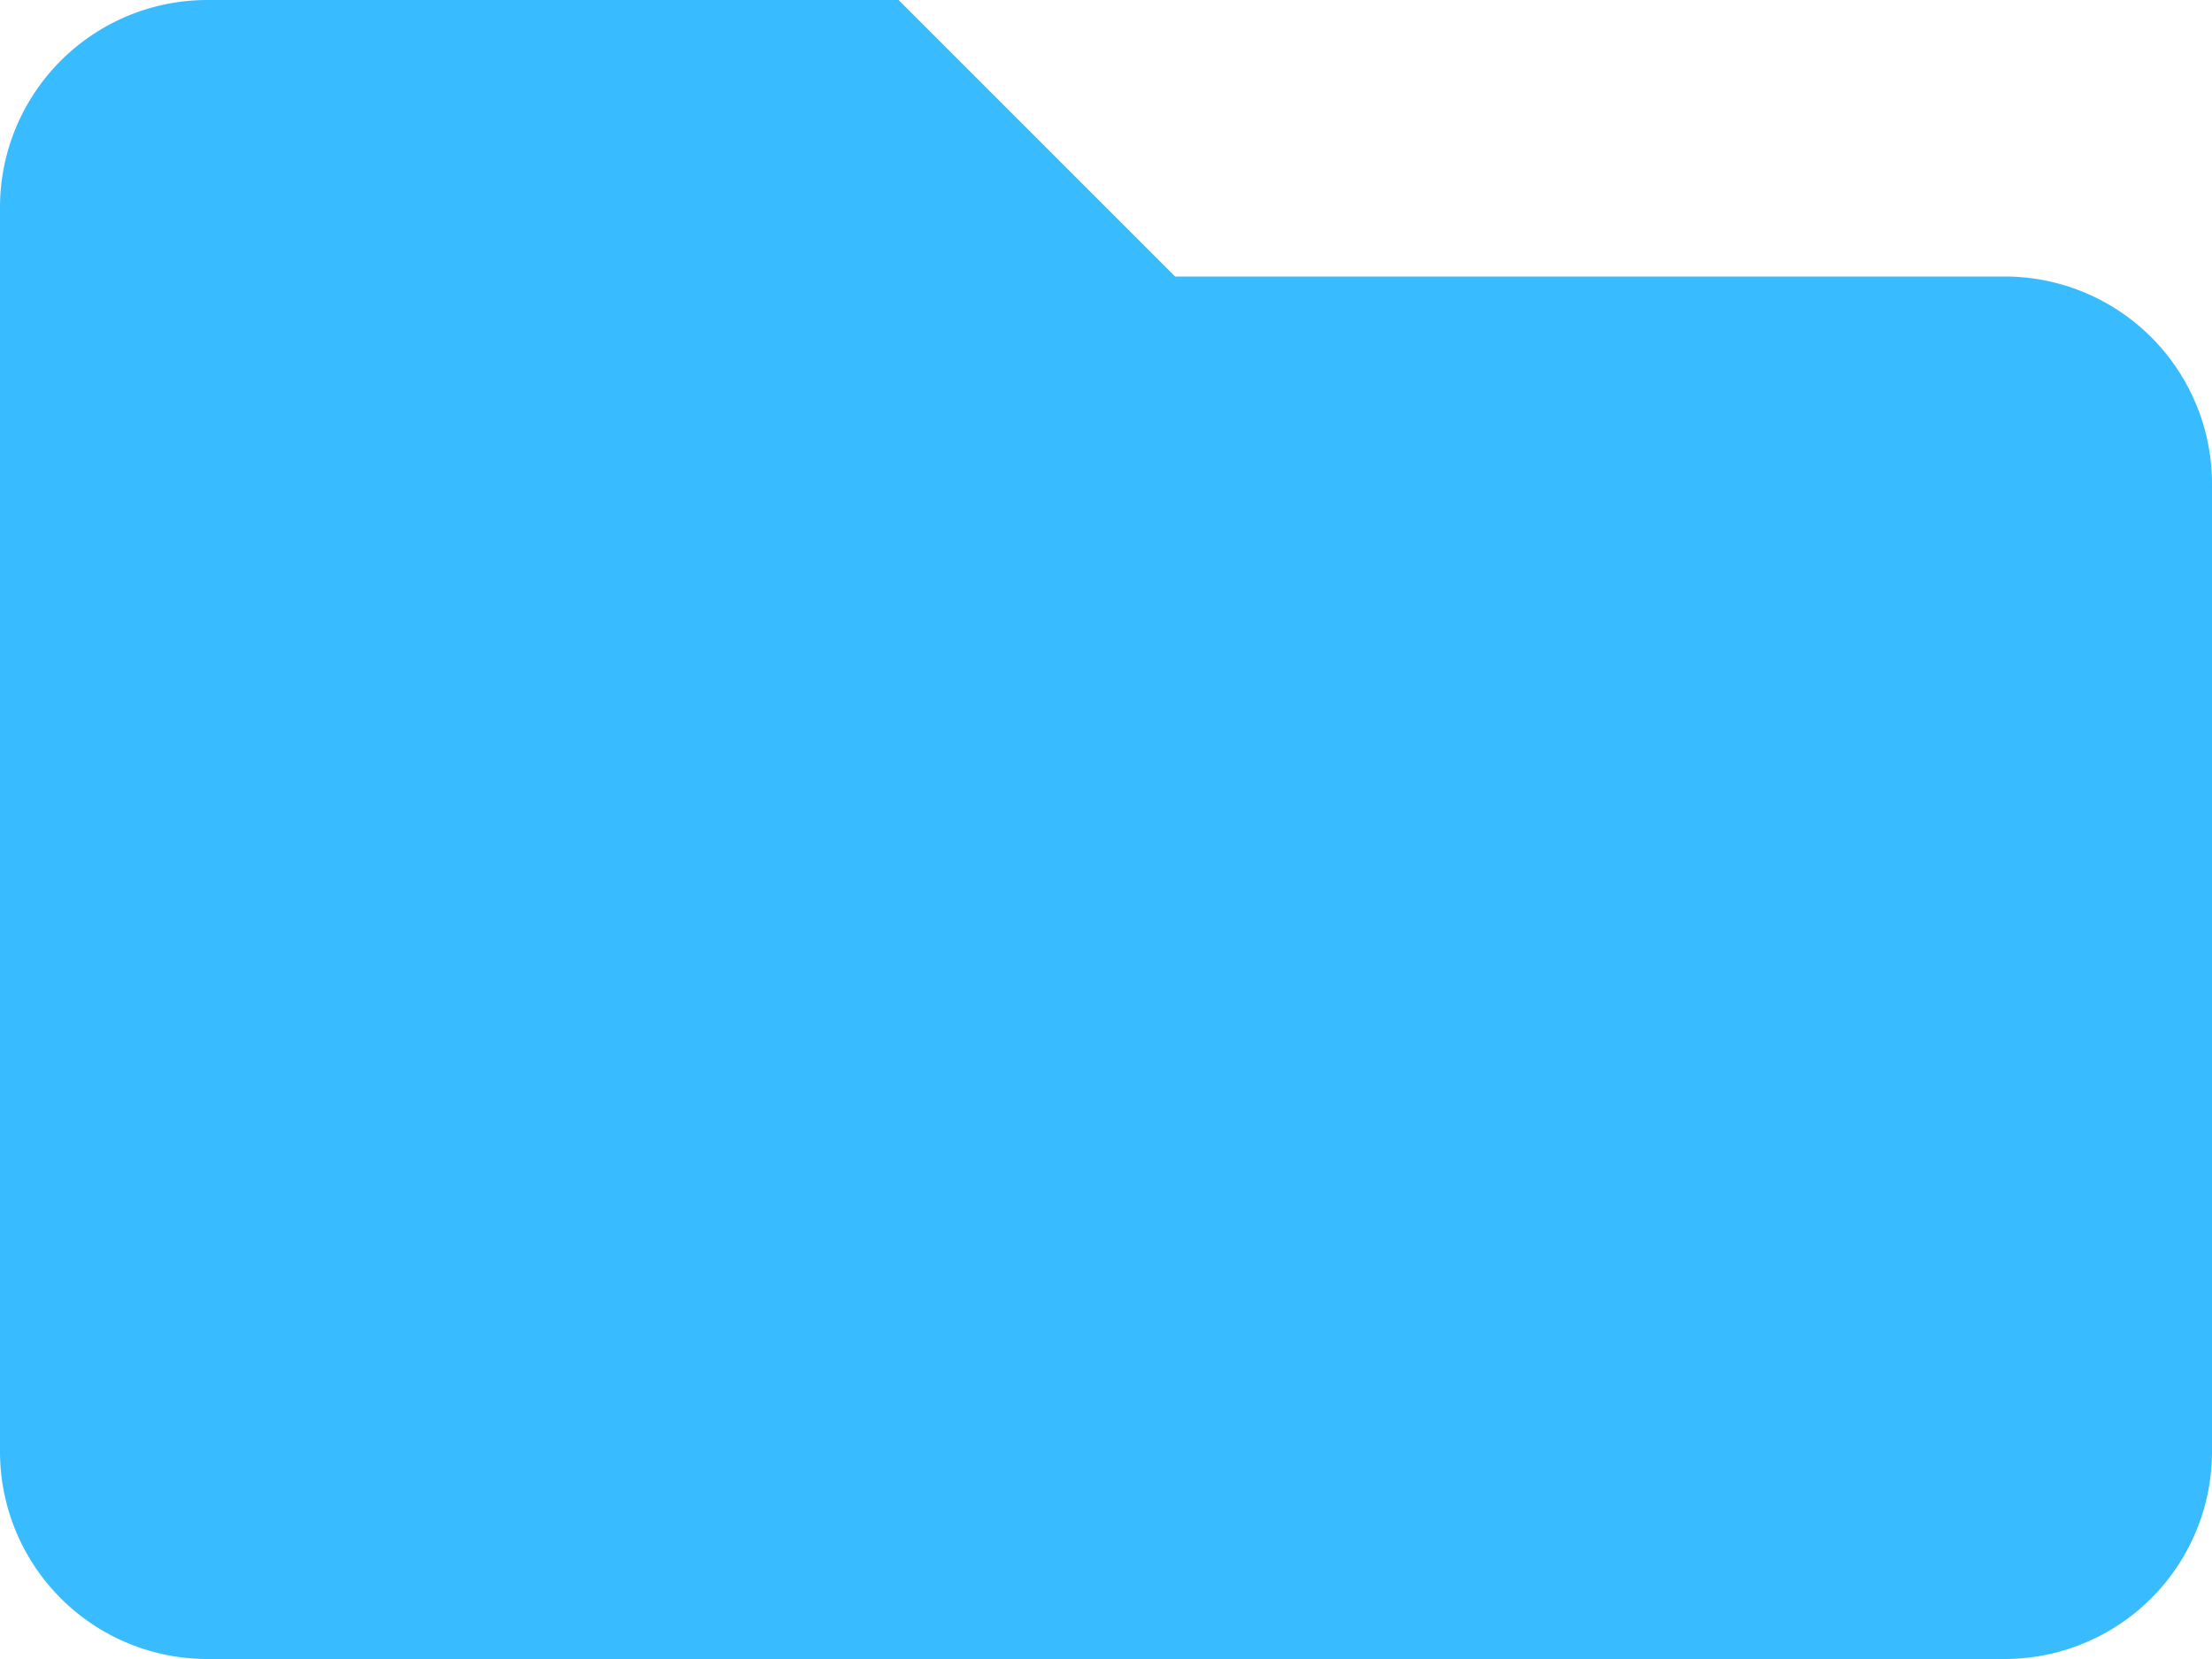 <svg xmlns="http://www.w3.org/2000/svg" viewBox="0 0 16 12"><defs><style>.a{fill:#39bbff}</style></defs><path class="a" d="M14.5 2h-6l-2-2h-5A1.5 1.5 0 0 0 0 1.5v9A1.5 1.5 0 0 0 1.5 12h13a1.5 1.5 0 0 0 1.5-1.5v-7A1.5 1.5 0 0 0 14.5 2z"/></svg>